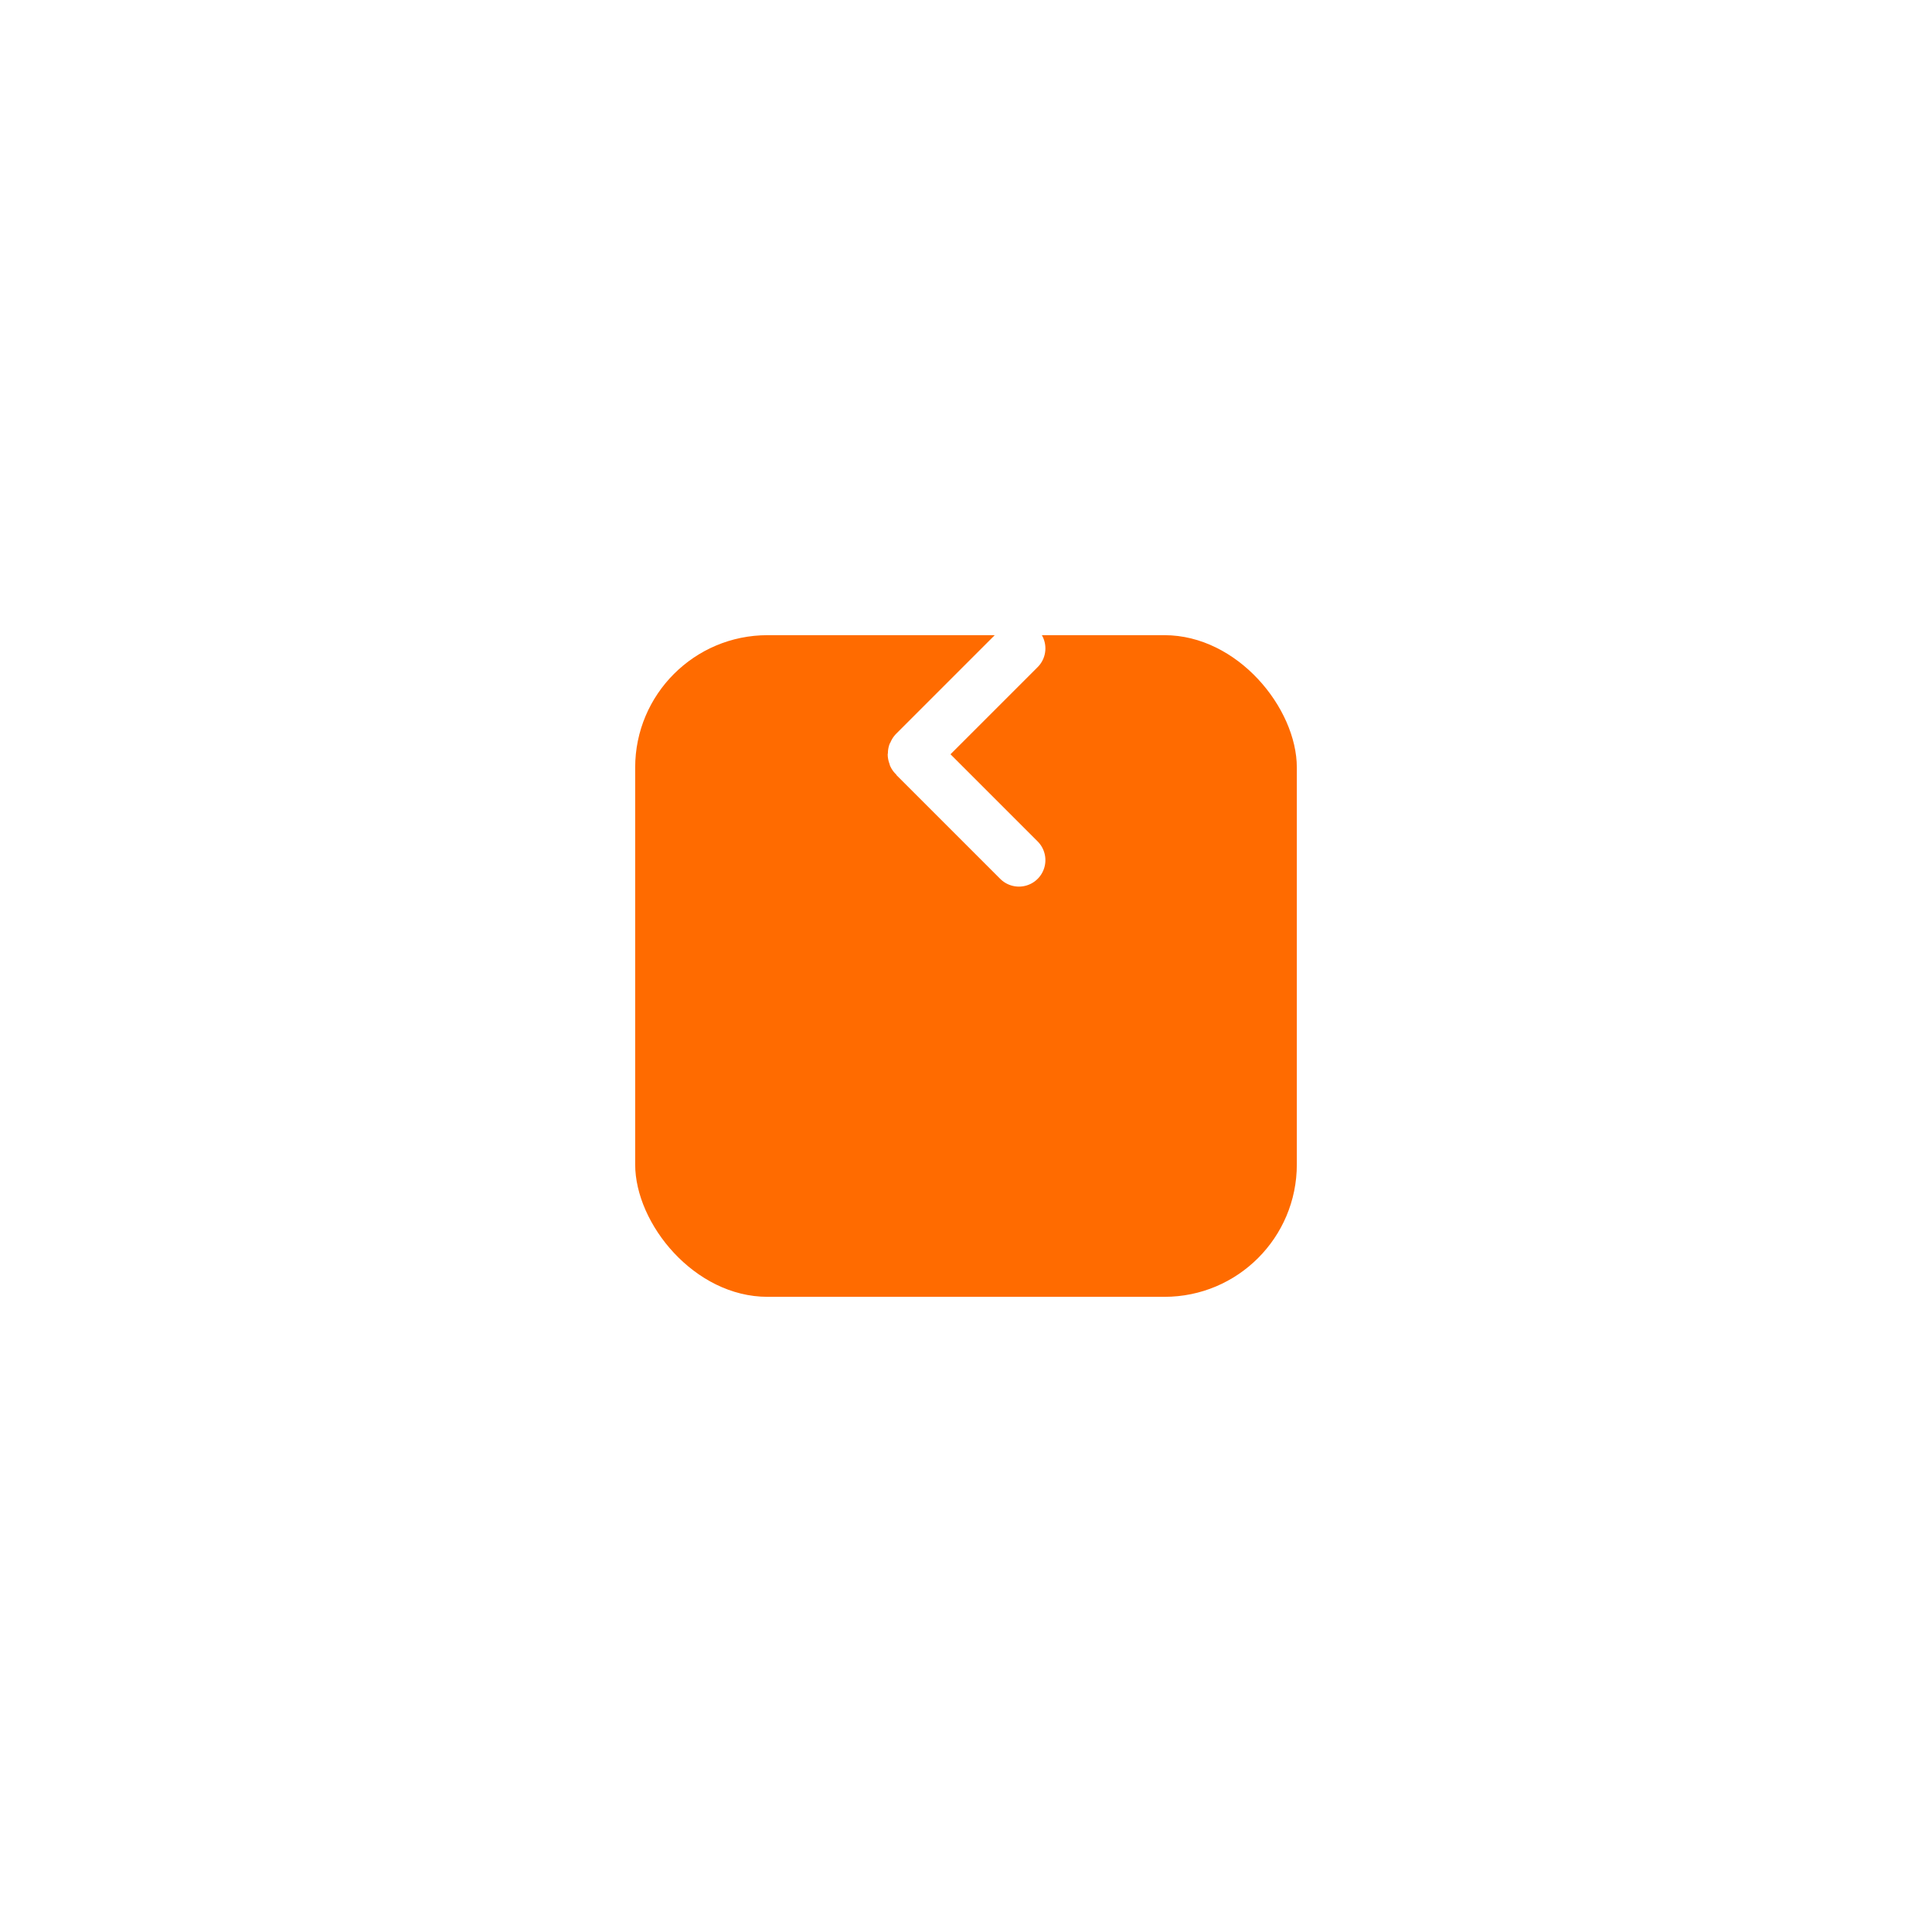 <svg width="73" height="73" viewBox="0 0 73 73" fill="none" xmlns="http://www.w3.org/2000/svg">
<g filter="url(#filter0_d_10_101)">
<rect x="24" y="16" width="25" height="25" rx="5" fill="#FF6B00"/>
</g>
<path d="M38.5 24.5L34.571 28.429C34.532 28.468 34.532 28.532 34.571 28.571L38.5 32.5" stroke="white" stroke-width="2" stroke-linecap="round"/>
<defs>
<filter id="filter0_d_10_101" x="0" y="0" width="73" height="73" filterUnits="userSpaceOnUse" color-interpolation-filters="sRGB">
<feFlood flood-opacity="0" result="BackgroundImageFix"/>
<feColorMatrix in="SourceAlpha" type="matrix" values="0 0 0 0 0 0 0 0 0 0 0 0 0 0 0 0 0 0 127 0" result="hardAlpha"/>
<feOffset dy="8"/>
<feGaussianBlur stdDeviation="12"/>
<feColorMatrix type="matrix" values="0 0 0 0 0 0 0 0 0 0 0 0 0 0 0 0 0 0 0.15 0"/>
<feBlend mode="normal" in2="BackgroundImageFix" result="effect1_dropShadow_10_101"/>
<feBlend mode="normal" in="SourceGraphic" in2="effect1_dropShadow_10_101" result="shape"/>
</filter>
</defs>
</svg>
